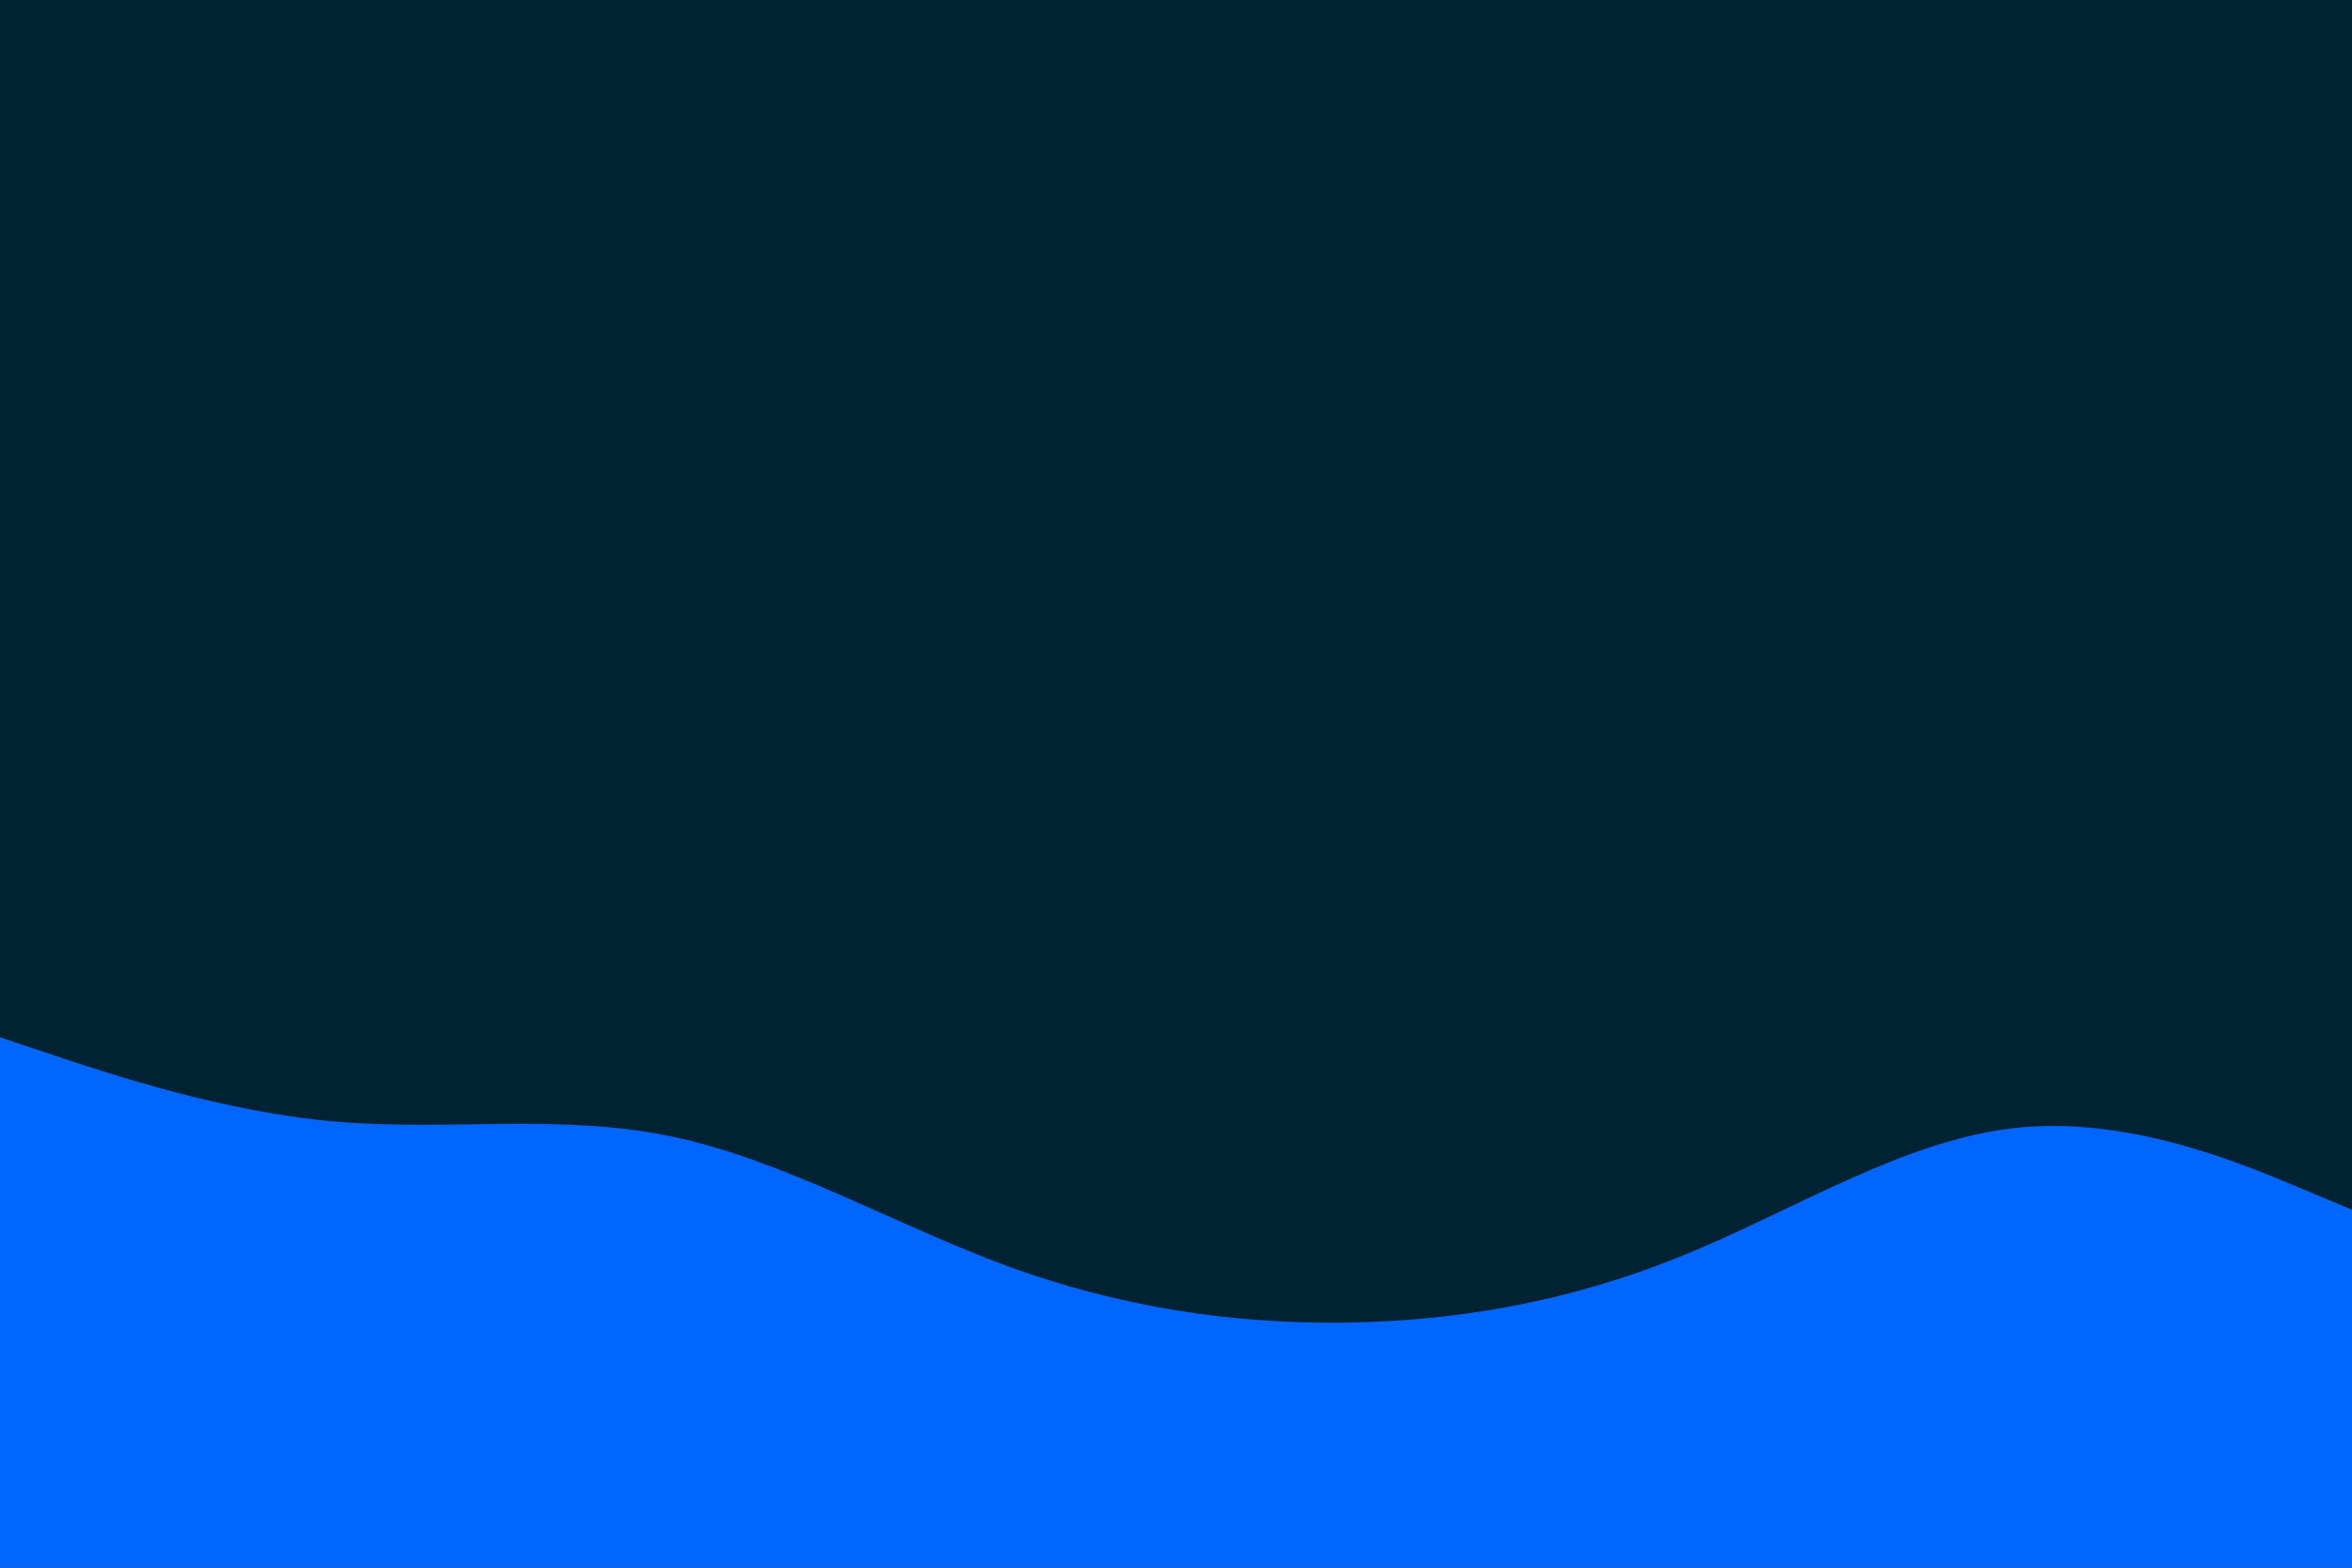 <svg id="visual" viewBox="0 0 900 600" width="900" height="600" xmlns="http://www.w3.org/2000/svg" xmlns:xlink="http://www.w3.org/1999/xlink" version="1.1"><rect x="0" y="0" width="900" height="600" fill="#002233"></rect><path d="M0 397L21.5 404.2C43 411.3 86 425.7 128.8 429.3C171.7 433 214.3 426 257.2 435C300 444 343 469 385.8 484.7C428.7 500.3 471.3 506.7 514.2 506.2C557 505.7 600 498.3 642.8 481C685.7 463.7 728.3 436.3 771.2 431.7C814 427 857 445 878.5 454L900 463L900 601L878.5 601C857 601 814 601 771.2 601C728.3 601 685.7 601 642.8 601C600 601 557 601 514.2 601C471.3 601 428.7 601 385.8 601C343 601 300 601 257.2 601C214.3 601 171.7 601 128.8 601C86 601 43 601 21.5 601L0 601Z" fill="#0066FF" stroke-linecap="round" stroke-linejoin="miter"></path></svg>